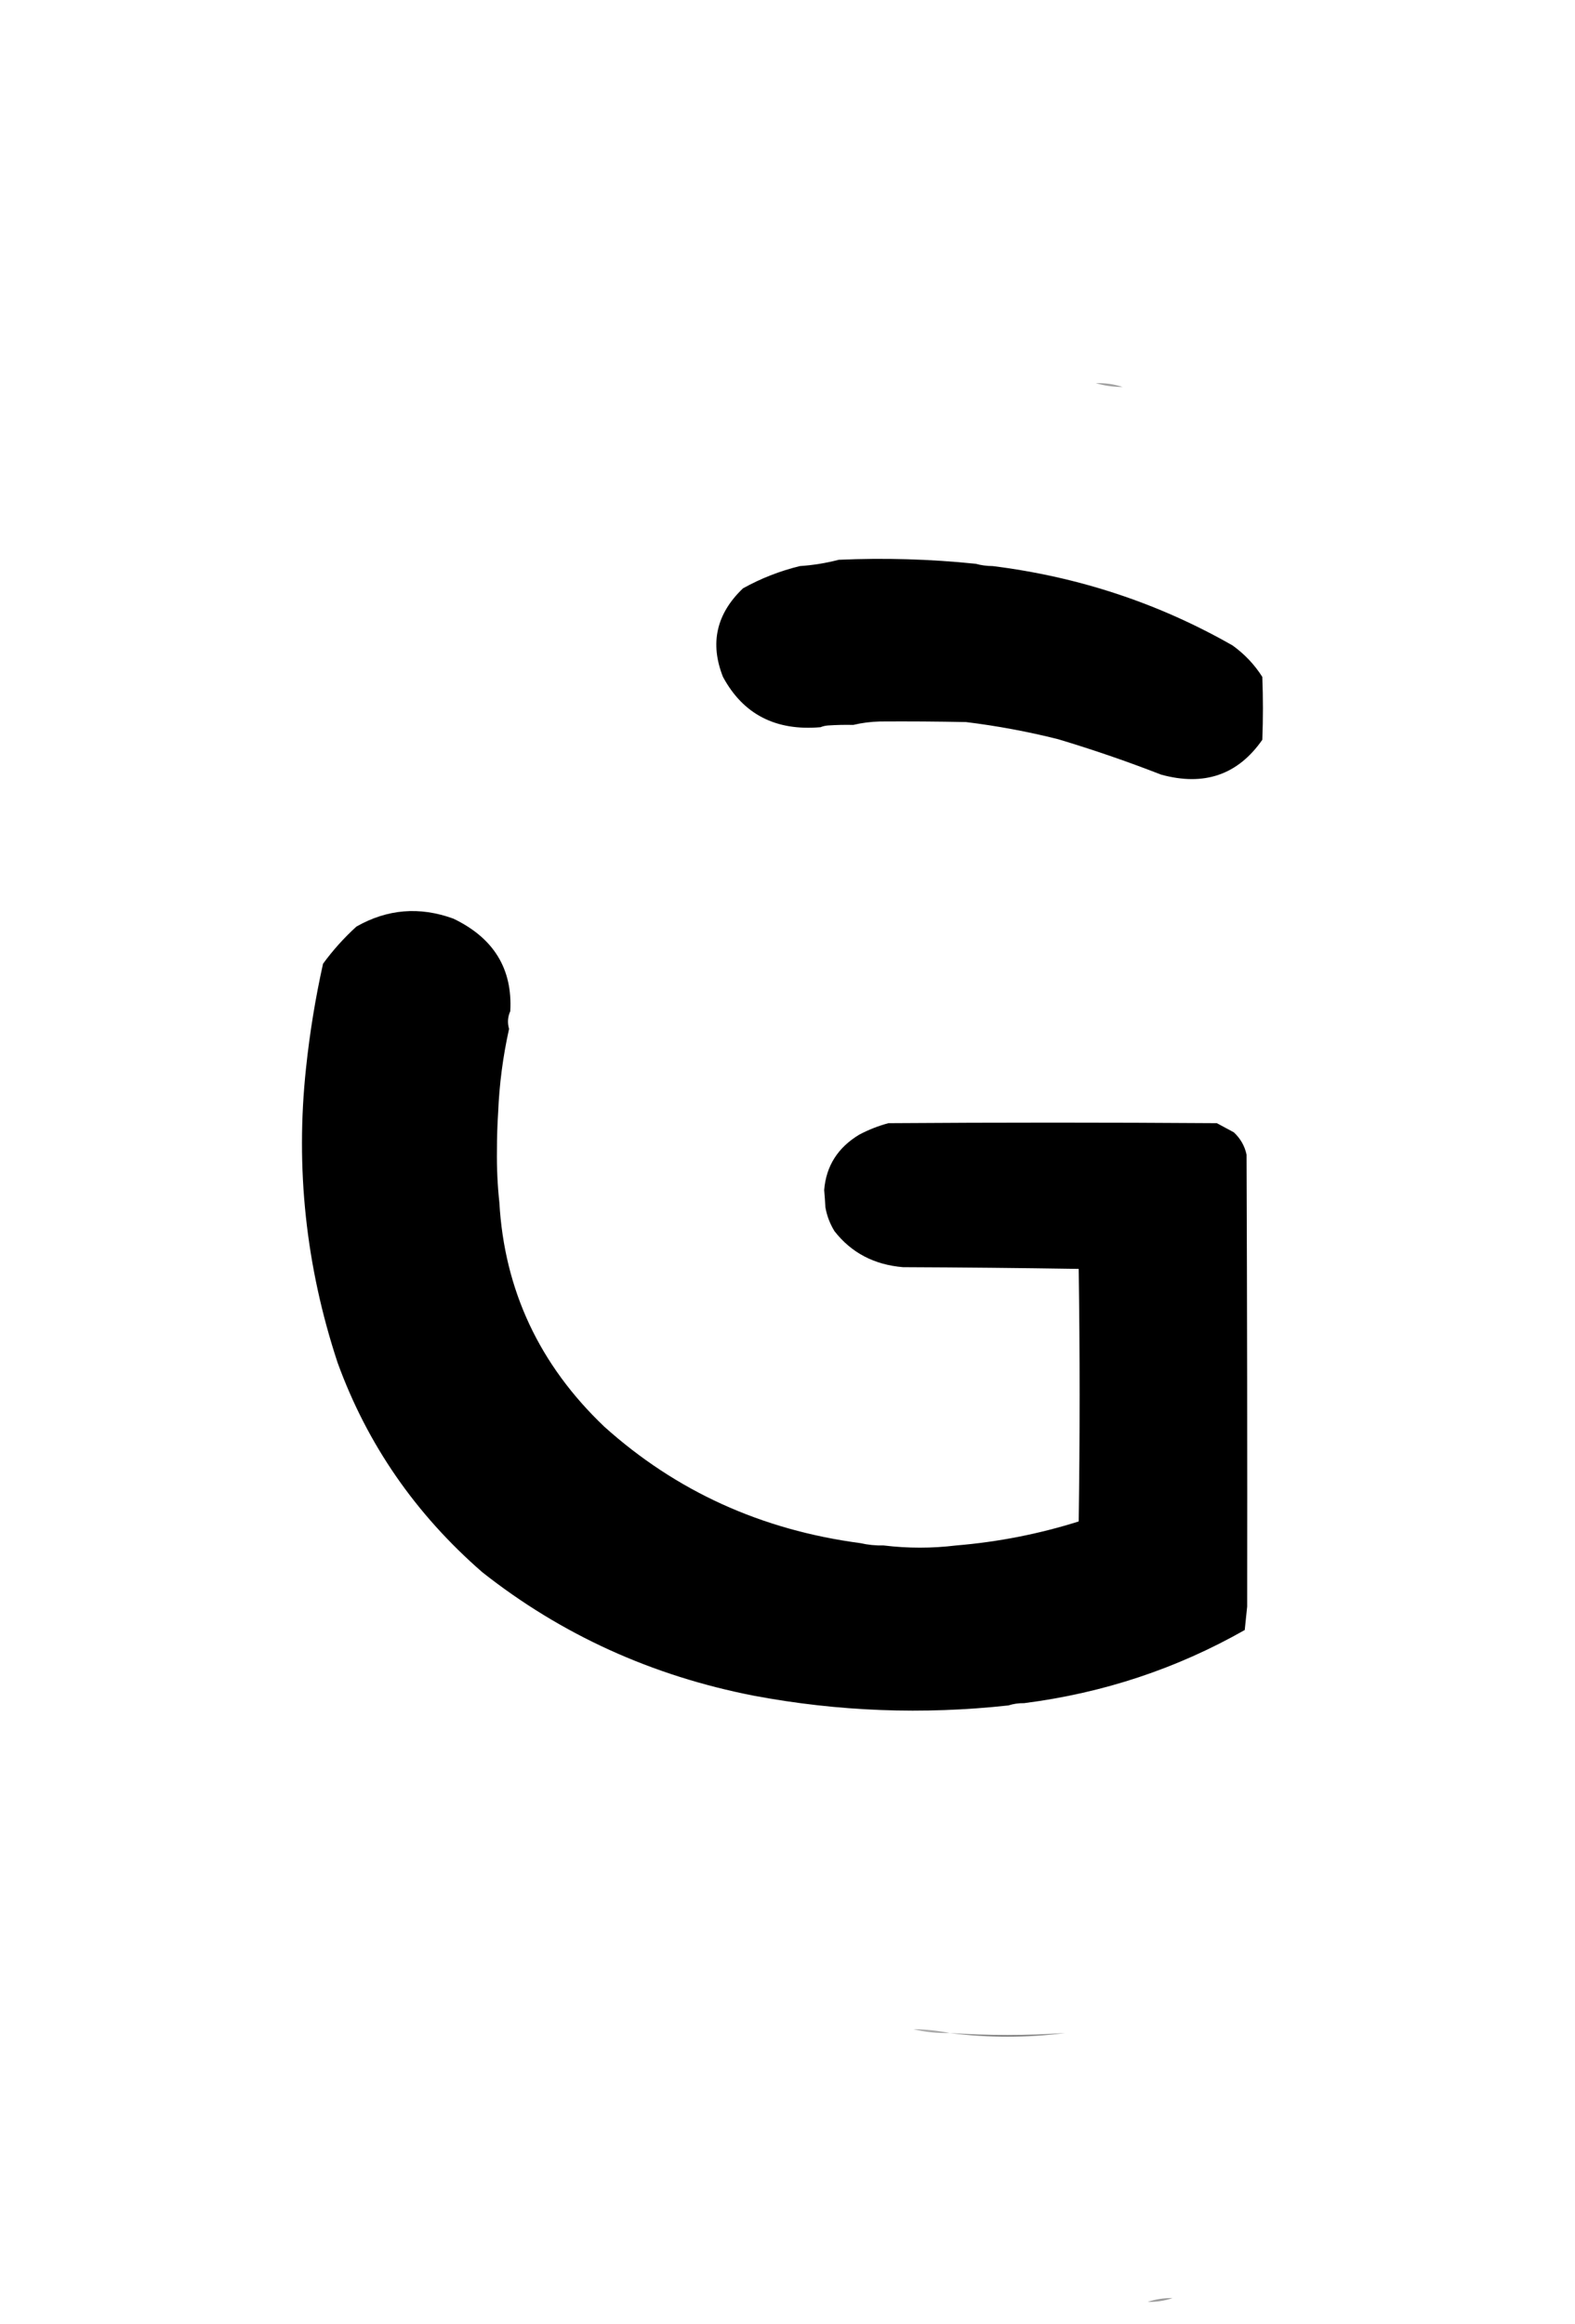 <?xml version="1.0" encoding="UTF-8" standalone="no"?>
<svg
   version="1.1"
   width="820px"
   height="1210px"
   style="shape-rendering:geometricPrecision; text-rendering:geometricPrecision; image-rendering:optimizeQuality; fill-rule:evenodd; clip-rule:evenodd"
   id="svg656"
   sodipodi:docname="g.svg"
   inkscape:version="1.2.1 (0f2f062aeb, 2022-09-21, custom)"
   xmlns:inkscape="http://www.inkscape.org/namespaces/inkscape"
   xmlns:sodipodi="http://sodipodi.sourceforge.net/DTD/sodipodi-0.dtd"
   xmlns="http://www.w3.org/2000/svg"
   xmlns:svg="http://www.w3.org/2000/svg">
  <defs
     id="defs660" />
  <sodipodi:namedview
     id="namedview658"
     pagecolor="#ffffff"
     bordercolor="#000000"
     borderopacity="0.25"
     inkscape:showpageshadow="2"
     inkscape:pageopacity="0.0"
     inkscape:pagecheckerboard="0"
     inkscape:deskcolor="#d1d1d1"
     showgrid="false"
     inkscape:zoom="0.49555914"
     inkscape:cx="296.63463"
     inkscape:cy="659.8607"
     inkscape:window-width="1920"
     inkscape:window-height="1014"
     inkscape:window-x="0"
     inkscape:window-y="30"
     inkscape:window-maximized="1"
     inkscape:current-layer="svg656" />
  <g
     id="g618"
     transform="matrix(0.631,0,0,0.595,147.987,174.831)">
    <path
       style="opacity:1"
       fill="#000000"
       d="m 570.5,199.5 c 4.443,1.301 9.109,1.968 14,2 71.035,9.397 137.035,32.564 198,69.5 9.936,7.602 18.103,16.769 24.5,27.5 0.667,18.333 0.667,36.667 0,55 -20.123,30.673 -47.956,40.84 -83.5,30.5 -27.818,-11.497 -56.151,-21.831 -85,-31 -24.995,-6.666 -50.328,-11.666 -76,-15 -23.664,-0.5 -47.331,-0.667 -71,-0.5 -7.577,0.196 -14.911,1.196 -22,3 -7.008,-0.166 -14.008,0 -21,0.5 -2.208,0.191 -4.208,0.691 -6,1.5 -37.011,3.42 -63.845,-11.247 -80.5,-44 -10.984,-29.415 -5.484,-55.248 16.5,-77.5 14.761,-8.715 30.428,-15.215 47,-19.5 10.852,-0.765 21.519,-2.598 32,-5.5 37.737,-1.781 75.403,-0.615 113,3.5 z"
       id="path616" />
  </g>
  <g
     id="g622">
    <path
       style="opacity:1"
       fill="#a0a0a0"
       d="M 570.5,199.5 C 575.414,199.362 580.081,200.028 584.5,201.5C 579.609,201.468 574.943,200.801 570.5,199.5 Z"
       id="path620" />
  </g>
  <g
     id="g634"
     transform="matrix(0.631,0,0,0.595,147.987,174.831)">
    <path
       style="opacity:1"
       fill="#000000"
       d="m 176.5,679.5 c -0.667,10.828 -1,21.828 -1,33 -0.204,15.531 0.463,30.865 2,46 4.136,76.574 32.969,141.907 86.5,196 59.28,56.55 129.78,90.55 211.5,102 6.105,1.5 12.438,2.16 19,2 19.997,2.59 39.997,2.59 60,0 34.501,-3.03 68.168,-10.03 101,-21 1.011,-73.666 1.011,-147.332 0,-221 -48.322,-0.794 -96.655,-1.294 -145,-1.5 -23.74,-2.111 -42.573,-12.611 -56.5,-31.5 -3.803,-6.579 -6.303,-13.579 -7.5,-21 -0.251,-5.007 -0.584,-10.007 -1,-15 1.596,-21.03 11.262,-37.196 29,-48.5 7.607,-4.273 15.607,-7.606 24,-10 90.333,-0.667 180.667,-0.667 271,0 4.667,2.667 9.333,5.333 14,8 5.451,5.399 8.951,11.899 10.5,19.5 0.486,132.593 0.652,264.426 0.5,395.5 -0.65,6.78 -1.317,13.61 -2,20.5 -56.177,33.84 -116.844,55.17 -182,64 -4.576,-0.06 -8.909,0.6 -13,2 -70.454,8.17 -140.454,5.34 -210,-8.5 -84.074,-17.38 -158.741,-53.38 -224,-108 C 108.25,1031.03 68.417,969.867 44,898.5 17.796,814.259 9.13,728.259 18,640.5 c 3.047,-30.611 7.713,-60.944 14,-91 8.07,-11.738 17.236,-22.572 27.5,-32.5 25.49,-15.402 52.157,-17.736 80,-7 33.281,16.909 48.948,43.909 47,81 -2.131,5.024 -2.464,10.191 -1,15.5 -5.053,24.087 -8.053,48.42 -9,73 z"
       id="path632" />
  </g>
  <g
     id="g646">
    <path
       style="opacity:1"
       fill="#aaaaaa"
       d="M 475.5,1056.5 C 482.037,1056.59 488.37,1057.25 494.5,1058.5C 487.938,1058.66 481.605,1058 475.5,1056.5 Z"
       id="path644" />
  </g>
  <g
     id="g650">
    <path
       style="opacity:1"
       fill="#888888"
       d="M 494.5,1058.5 C 514.5,1059.83 534.5,1059.83 554.5,1058.5C 534.497,1061.09 514.497,1061.09 494.5,1058.5 Z"
       id="path648" />
  </g>
  <g
     id="g654">
    <path
       style="opacity:1"
       fill="#9b9b9b"
       d="M 610.5,1196.5 C 606.409,1197.9 602.076,1198.56 597.5,1198.5C 601.591,1197.1 605.924,1196.44 610.5,1196.5 Z"
       id="path652" />
  </g>
</svg>
